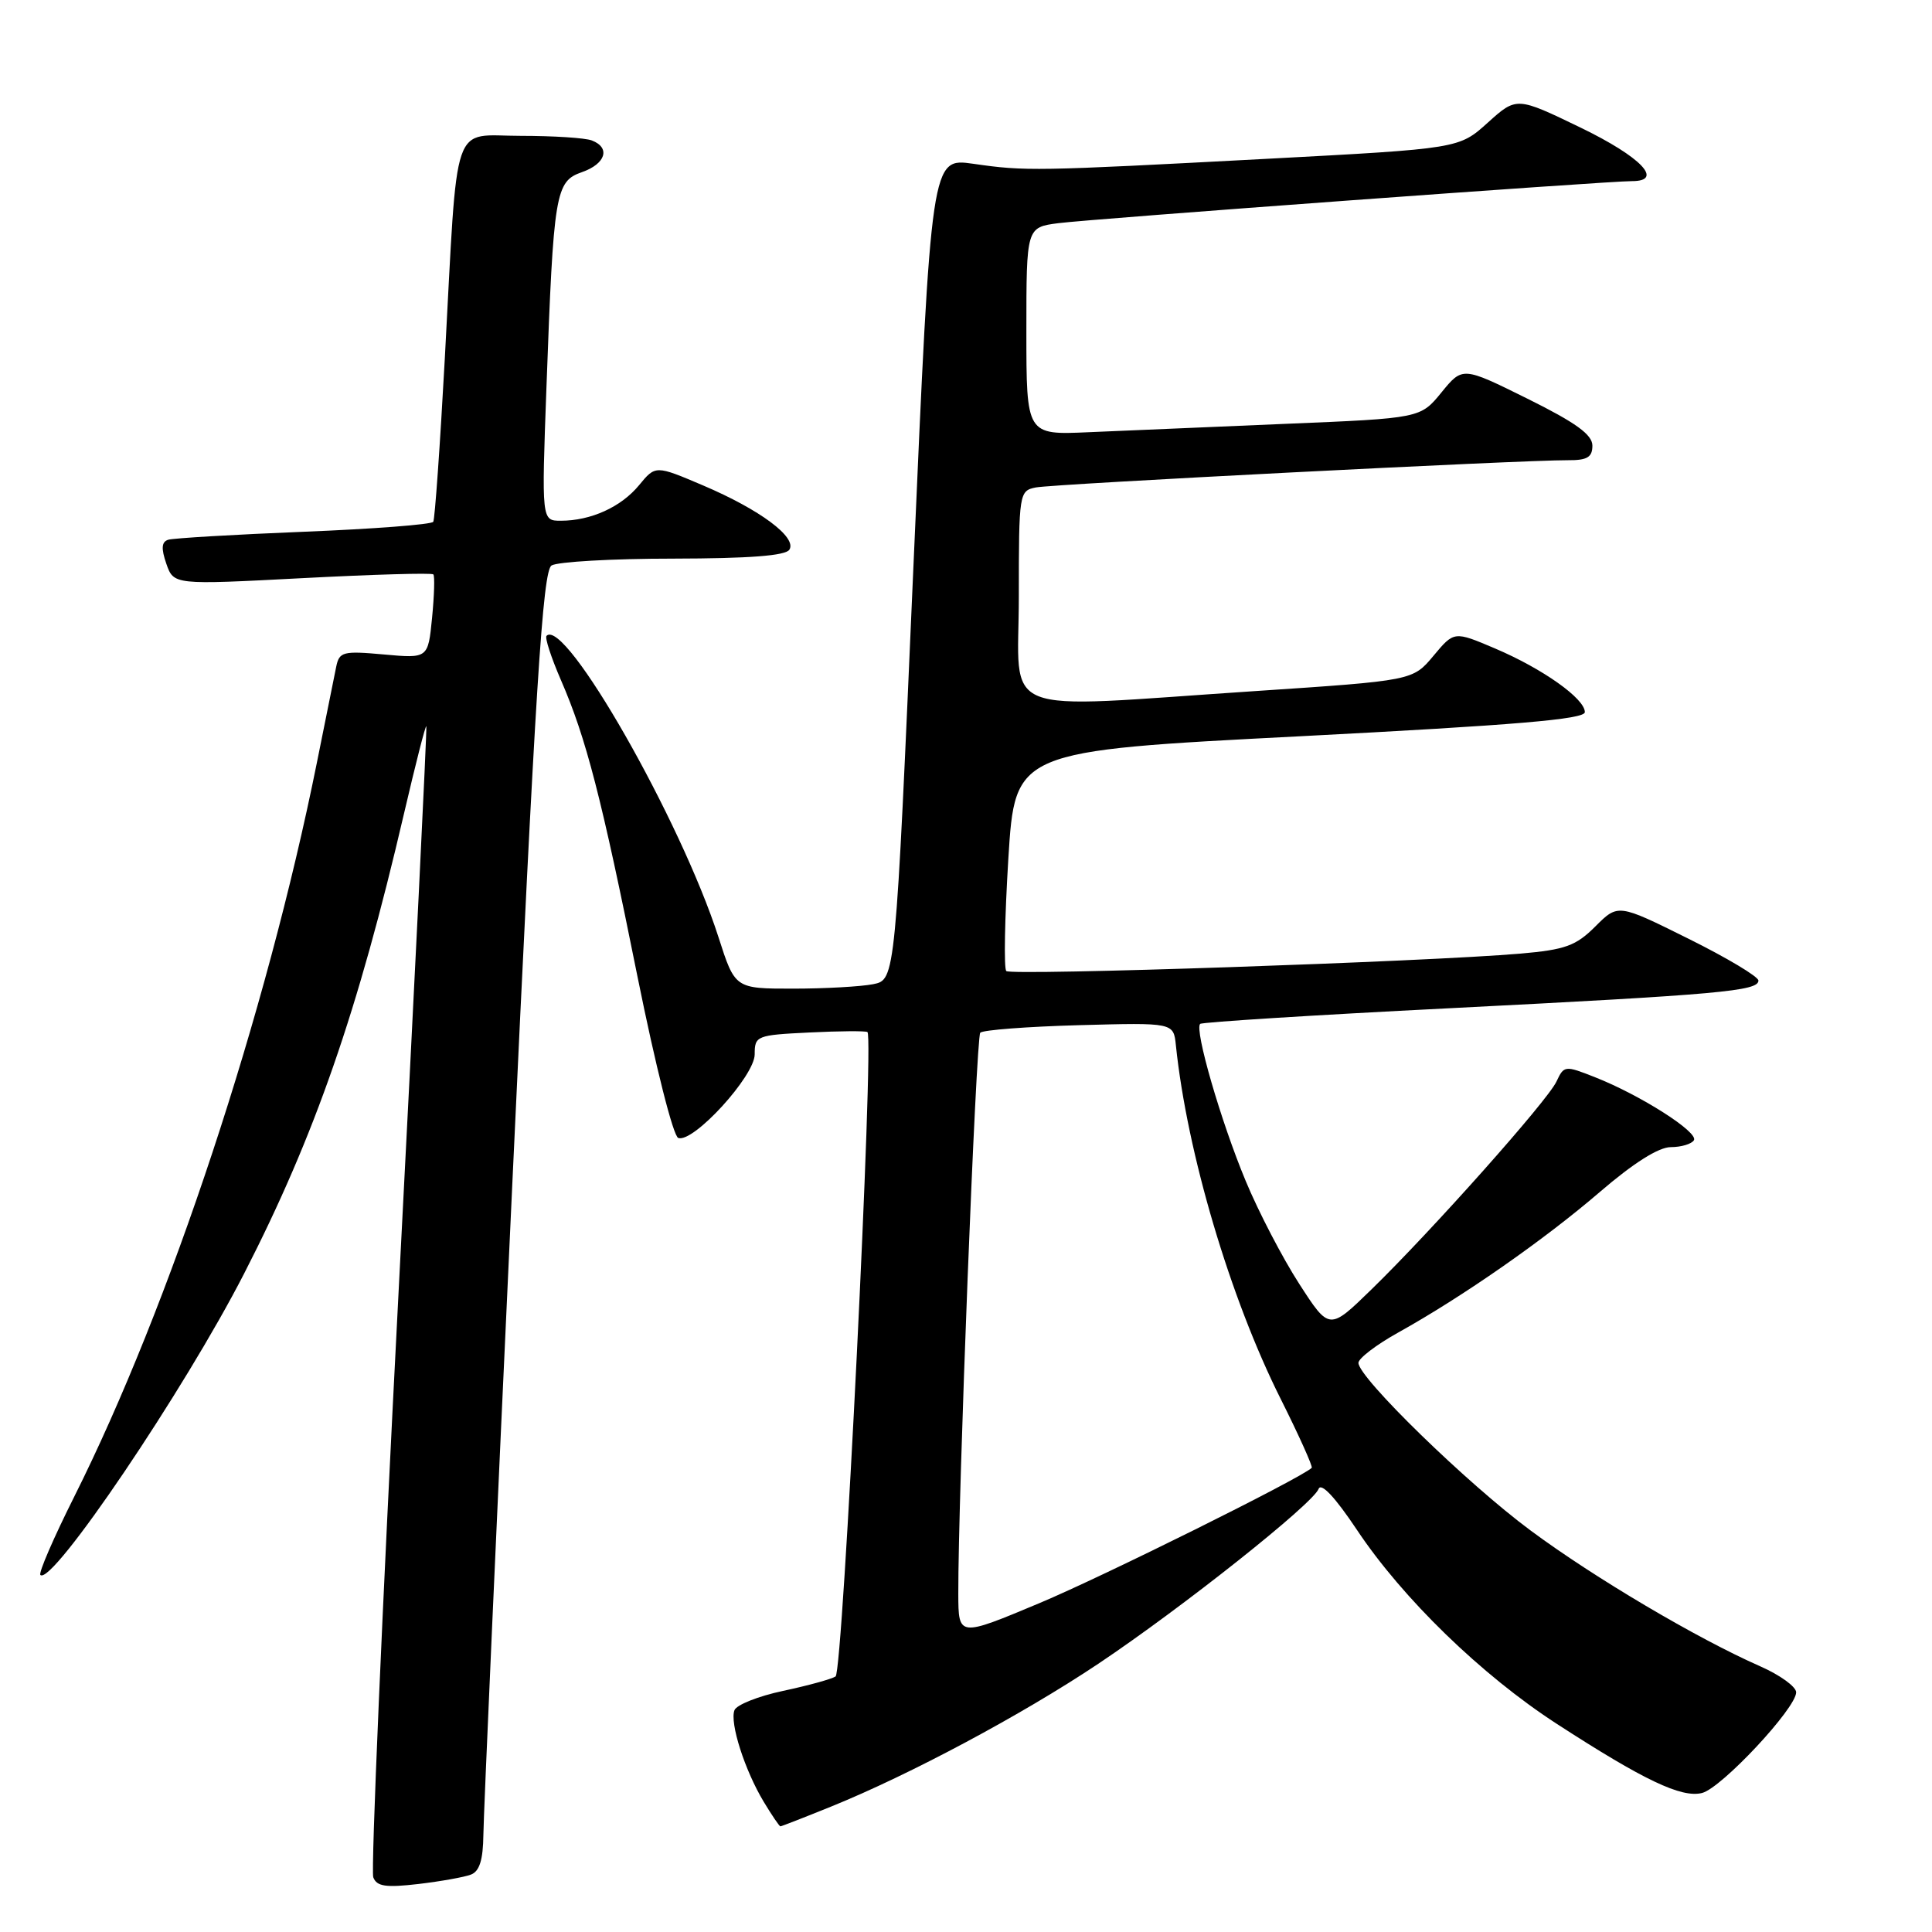 <?xml version="1.0" encoding="UTF-8" standalone="no"?>
<!DOCTYPE svg PUBLIC "-//W3C//DTD SVG 1.1//EN" "http://www.w3.org/Graphics/SVG/1.1/DTD/svg11.dtd" >
<svg xmlns="http://www.w3.org/2000/svg" xmlns:xlink="http://www.w3.org/1999/xlink" version="1.1" viewBox="0 0 256 256">
 <g >
 <path fill="currentColor"
d=" M 62.41 248.39 C 63.54 247.96 64.01 246.43 64.05 243.14 C 64.07 240.59 65.79 201.90 67.87 157.17 C 70.95 90.92 71.92 75.67 73.08 74.93 C 73.86 74.44 81.11 74.02 89.19 74.02 C 99.28 74.00 104.11 73.64 104.60 72.83 C 105.62 71.19 100.69 67.53 93.18 64.33 C 86.86 61.64 86.86 61.64 84.68 64.29 C 82.30 67.18 78.30 69.00 74.31 69.00 C 71.76 69.00 71.76 69.00 72.41 51.25 C 73.35 25.47 73.59 24.04 77.11 22.81 C 80.26 21.71 80.93 19.57 78.42 18.61 C 77.55 18.27 73.30 18.00 68.98 18.00 C 59.71 18.00 60.69 15.11 58.94 47.50 C 58.31 59.05 57.62 68.79 57.41 69.14 C 57.19 69.50 49.47 70.09 40.26 70.46 C 31.04 70.83 22.95 71.31 22.29 71.52 C 21.40 71.80 21.34 72.67 22.04 74.70 C 23.02 77.50 23.02 77.50 40.03 76.61 C 49.39 76.12 57.21 75.89 57.42 76.11 C 57.62 76.32 57.54 78.92 57.25 81.88 C 56.72 87.25 56.72 87.25 50.86 86.72 C 45.44 86.23 44.96 86.36 44.55 88.34 C 44.30 89.53 43.16 95.22 42.00 101.00 C 35.30 134.34 22.50 173.07 9.82 198.35 C 7.10 203.78 5.09 208.42 5.35 208.69 C 6.86 210.19 24.43 184.20 32.36 168.73 C 41.72 150.48 47.42 134.07 53.55 107.73 C 55.06 101.25 56.38 96.08 56.49 96.23 C 56.60 96.38 54.93 130.41 52.78 171.86 C 50.63 213.31 49.14 247.91 49.46 248.75 C 49.92 249.97 51.12 250.14 55.44 249.64 C 58.40 249.29 61.54 248.73 62.41 248.39 Z  M 110.08 239.40 C 120.51 235.18 135.41 227.22 145.51 220.47 C 156.61 213.05 173.95 199.28 174.72 197.29 C 175.06 196.41 176.92 198.40 179.79 202.70 C 185.86 211.81 196.30 221.95 206.30 228.43 C 217.78 235.87 222.80 238.27 225.53 237.58 C 228.11 236.93 238.00 226.35 238.00 224.24 C 238.00 223.50 235.86 221.95 233.25 220.80 C 224.89 217.12 211.25 209.06 202.80 202.79 C 194.39 196.56 180.00 182.54 180.00 180.59 C 180.00 179.99 182.36 178.19 185.25 176.58 C 193.81 171.82 204.62 164.28 211.99 157.94 C 216.43 154.12 219.78 152.00 221.39 152.00 C 222.76 152.00 224.14 151.59 224.45 151.09 C 225.10 150.04 217.41 145.13 211.38 142.75 C 207.36 141.16 207.24 141.17 206.24 143.31 C 205.04 145.87 189.72 163.08 181.69 170.89 C 176.14 176.29 176.14 176.29 172.15 170.11 C 169.96 166.72 166.76 160.58 165.06 156.48 C 161.77 148.59 158.24 136.40 159.03 135.67 C 159.29 135.44 174.12 134.50 192.00 133.60 C 227.89 131.78 233.00 131.32 233.00 129.93 C 233.00 129.41 228.82 126.91 223.70 124.37 C 214.40 119.75 214.40 119.75 211.40 122.75 C 208.82 125.33 207.42 125.84 201.45 126.36 C 189.07 127.43 133.97 129.30 133.34 128.67 C 133.00 128.34 133.13 121.64 133.61 113.78 C 134.50 99.50 134.50 99.50 172.25 97.56 C 200.83 96.08 210.00 95.31 210.00 94.36 C 210.00 92.57 204.40 88.60 198.09 85.92 C 192.68 83.62 192.68 83.62 189.94 86.90 C 187.20 90.18 187.20 90.18 166.35 91.57 C 131.53 93.88 135.00 95.27 135.00 79.02 C 135.00 65.32 135.05 65.03 137.25 64.59 C 139.53 64.13 201.77 60.95 207.75 60.98 C 210.31 61.00 211.00 60.59 211.00 59.05 C 211.00 57.59 208.81 56.01 202.40 52.83 C 193.80 48.57 193.80 48.57 191.00 52.00 C 188.21 55.42 188.21 55.42 170.35 56.16 C 160.53 56.57 148.79 57.07 144.25 57.27 C 136.00 57.64 136.00 57.64 136.00 43.88 C 136.00 30.12 136.00 30.12 140.25 29.57 C 144.53 29.01 212.98 23.99 216.25 24.00 C 220.53 24.00 217.44 20.79 209.48 16.93 C 200.96 12.81 200.96 12.81 197.14 16.25 C 193.33 19.69 193.33 19.69 167.92 21.04 C 137.00 22.68 135.90 22.70 128.95 21.70 C 123.40 20.91 123.40 20.91 121.02 75.36 C 118.65 129.82 118.65 129.82 115.70 130.41 C 114.08 130.73 109.29 131.00 105.07 131.00 C 97.39 131.00 97.39 131.00 95.20 124.17 C 90.19 108.63 74.88 81.79 72.42 84.25 C 72.17 84.49 73.03 87.12 74.32 90.10 C 77.67 97.80 79.70 105.66 84.48 129.45 C 86.87 141.29 89.21 150.57 89.88 150.79 C 91.89 151.46 100.00 142.58 100.00 139.71 C 100.00 137.25 100.24 137.15 107.25 136.81 C 111.24 136.61 114.70 136.59 114.94 136.75 C 115.85 137.37 111.69 221.51 110.72 222.14 C 110.18 222.49 107.05 223.35 103.77 224.05 C 100.50 224.74 97.59 225.90 97.32 226.61 C 96.67 228.29 98.69 234.58 101.20 238.75 C 102.28 240.54 103.27 242.00 103.41 242.00 C 103.54 242.00 106.55 240.83 110.08 239.40 Z  M 126.98 211.21 C 126.94 198.48 129.33 137.45 129.89 136.84 C 130.23 136.48 136.12 136.03 143.00 135.84 C 155.50 135.50 155.50 135.50 155.81 138.50 C 157.29 152.74 162.98 171.96 169.69 185.35 C 172.13 190.22 173.98 194.34 173.81 194.50 C 172.28 195.92 146.18 208.88 137.74 212.42 C 127.00 216.92 127.00 216.92 126.98 211.21 Z "/>
</g>
</svg>